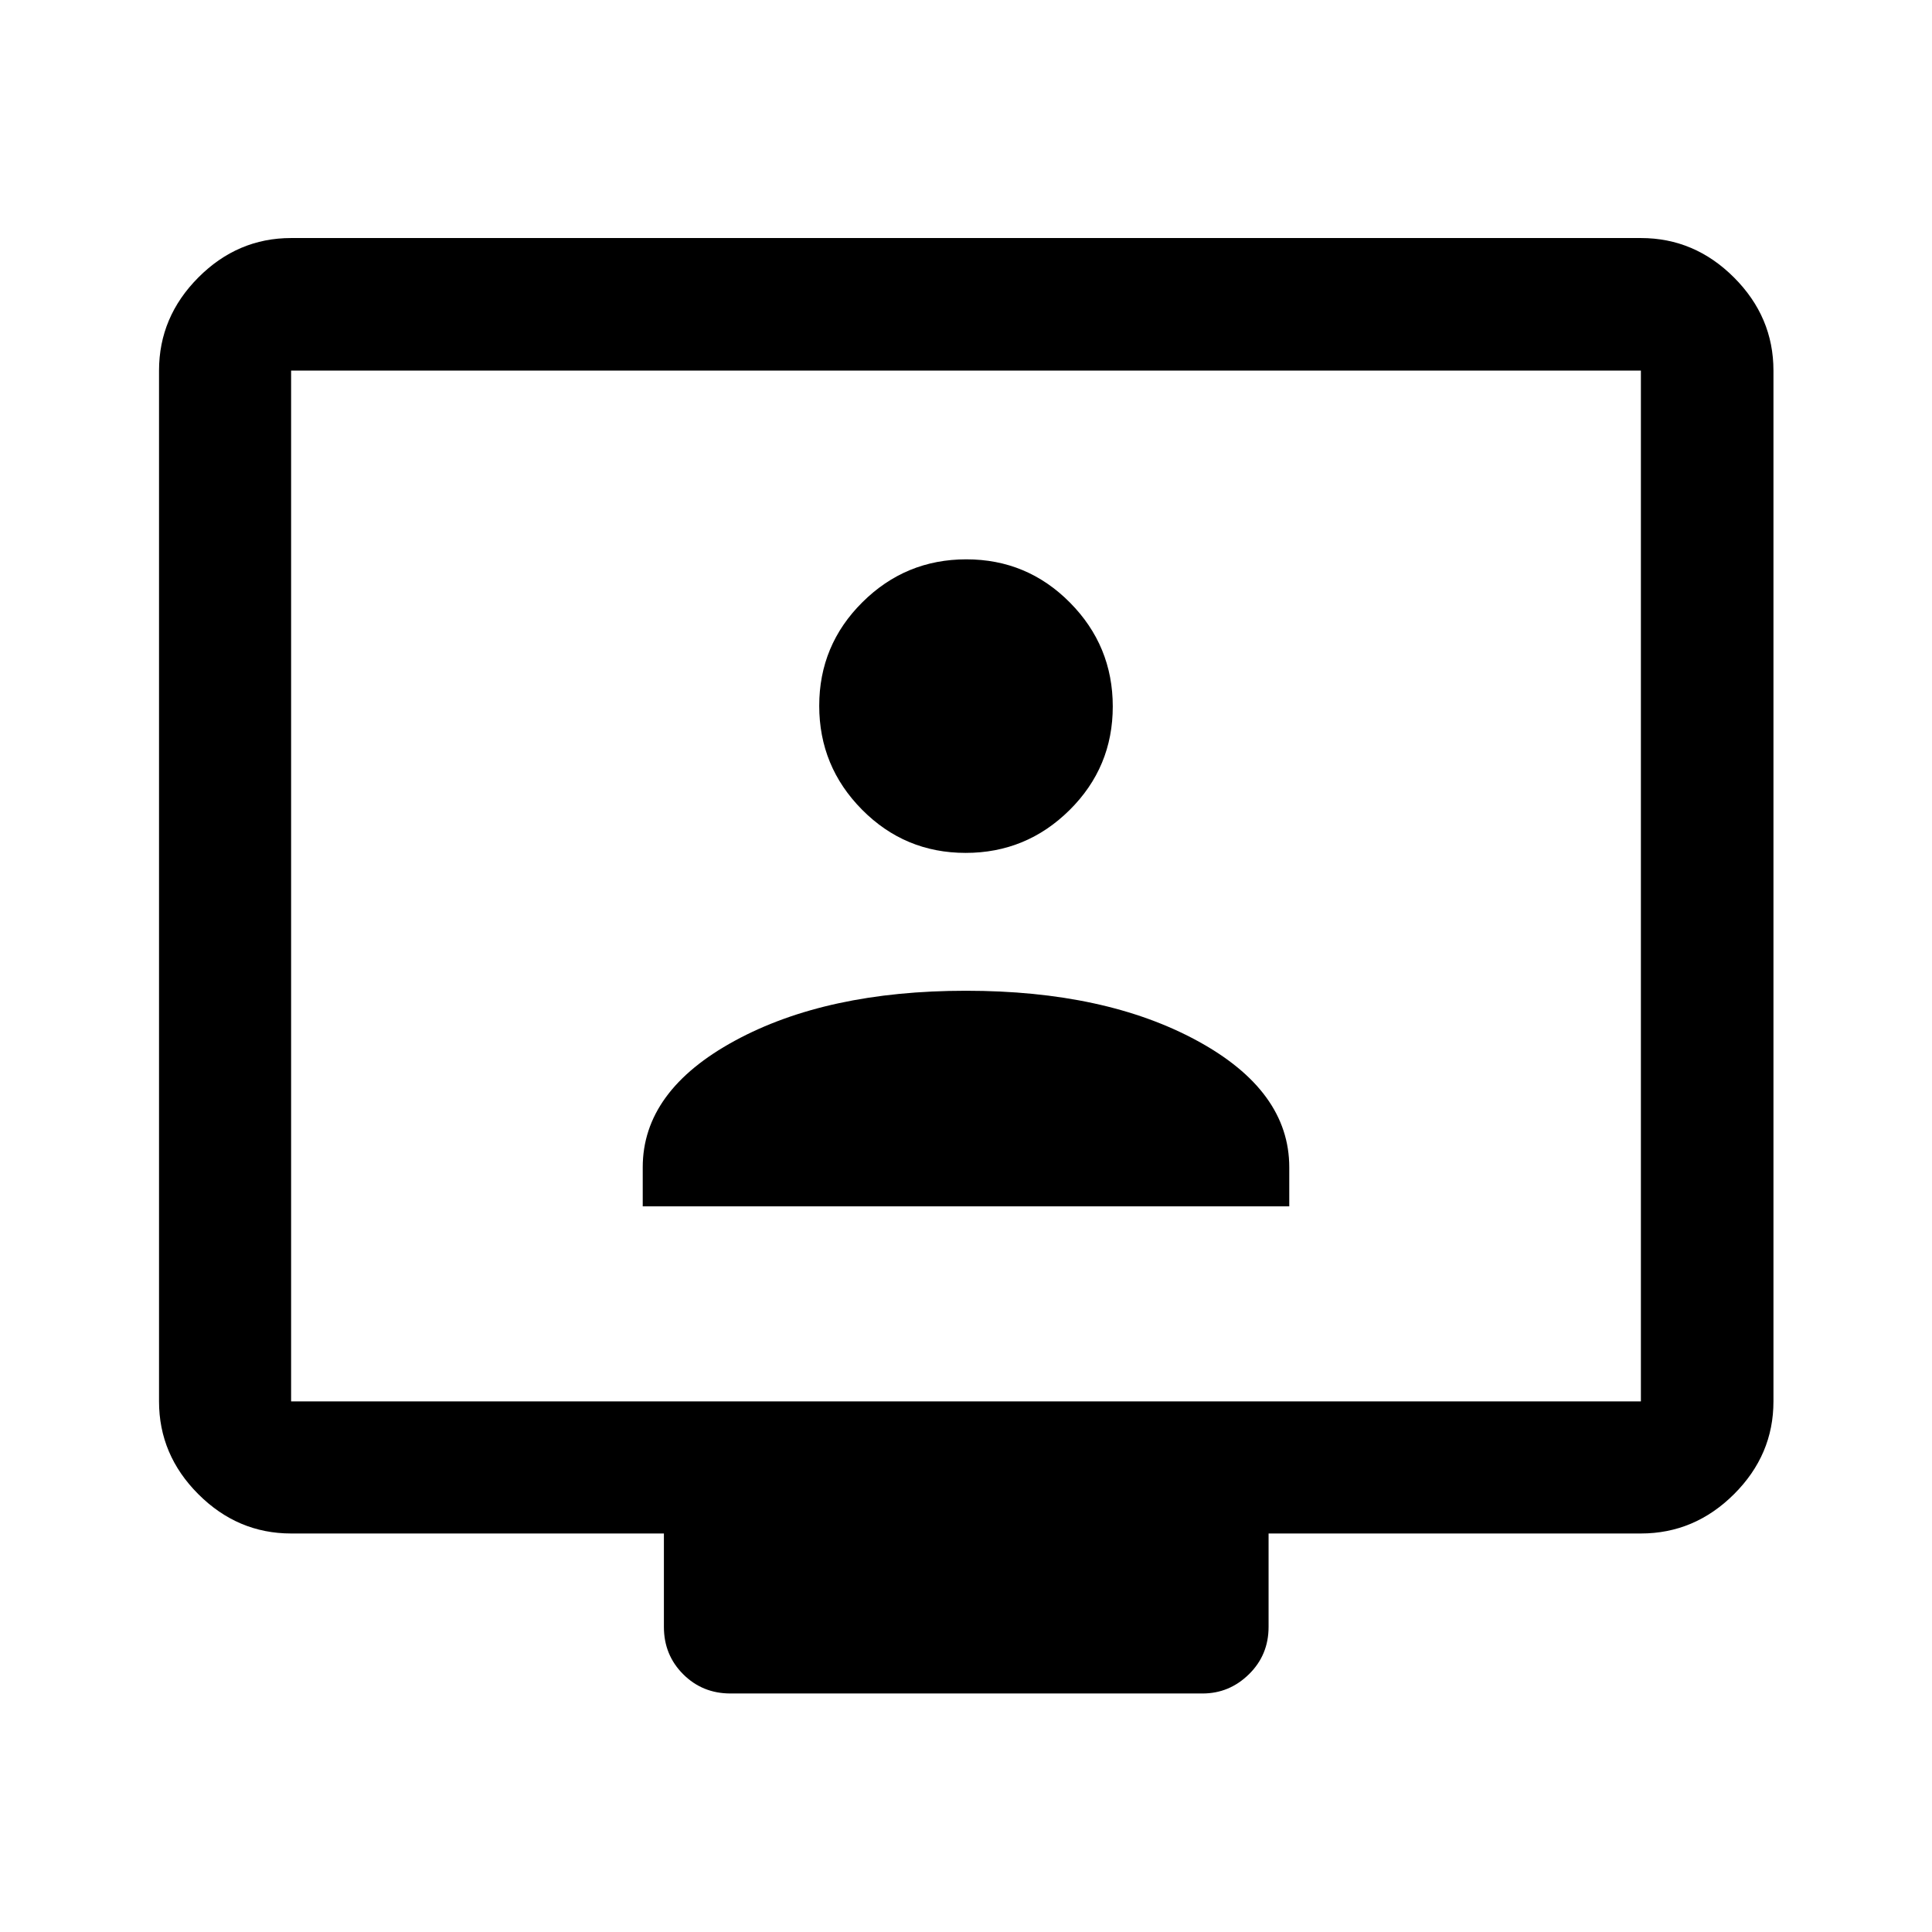 <svg xmlns="http://www.w3.org/2000/svg" height="48" viewBox="0 -960 960 960" width="48"><path d="M144.65-198.02q-26.57 0-46.1-19.53t-19.53-46.1v-512.2q0-26.66 19.53-46.27 19.53-19.6 46.1-19.6h670.7q26.66 0 46.27 19.6 19.6 19.61 19.6 46.27v512.2q0 26.57-19.6 46.1-19.61 19.53-46.27 19.53h-185v46.43q0 13.93-9.74 23.5-9.75 9.57-23.07 9.57H362.96q-13.93 0-23.5-9.57t-9.57-23.5v-46.43H144.65Zm0-65.63h670.7v-512.2h-670.7v512.2Zm0 0v-512.2 512.2Zm174.72-96.92h321.26v-19.41q0-38-45.72-62.86Q549.2-467.7 480-467.7q-69.2 0-114.91 24.86-45.72 24.86-45.72 62.86v19.41ZM479.81-536.2q30.17 0 51.65-21.28 21.47-21.28 21.47-51.46 0-30.17-21.29-51.65-21.29-21.48-51.48-21.48-30.18 0-51.64 21.32-21.45 21.31-21.45 51.46 0 30.14 21.28 51.62 21.28 21.47 51.46 21.47Z"/></svg>